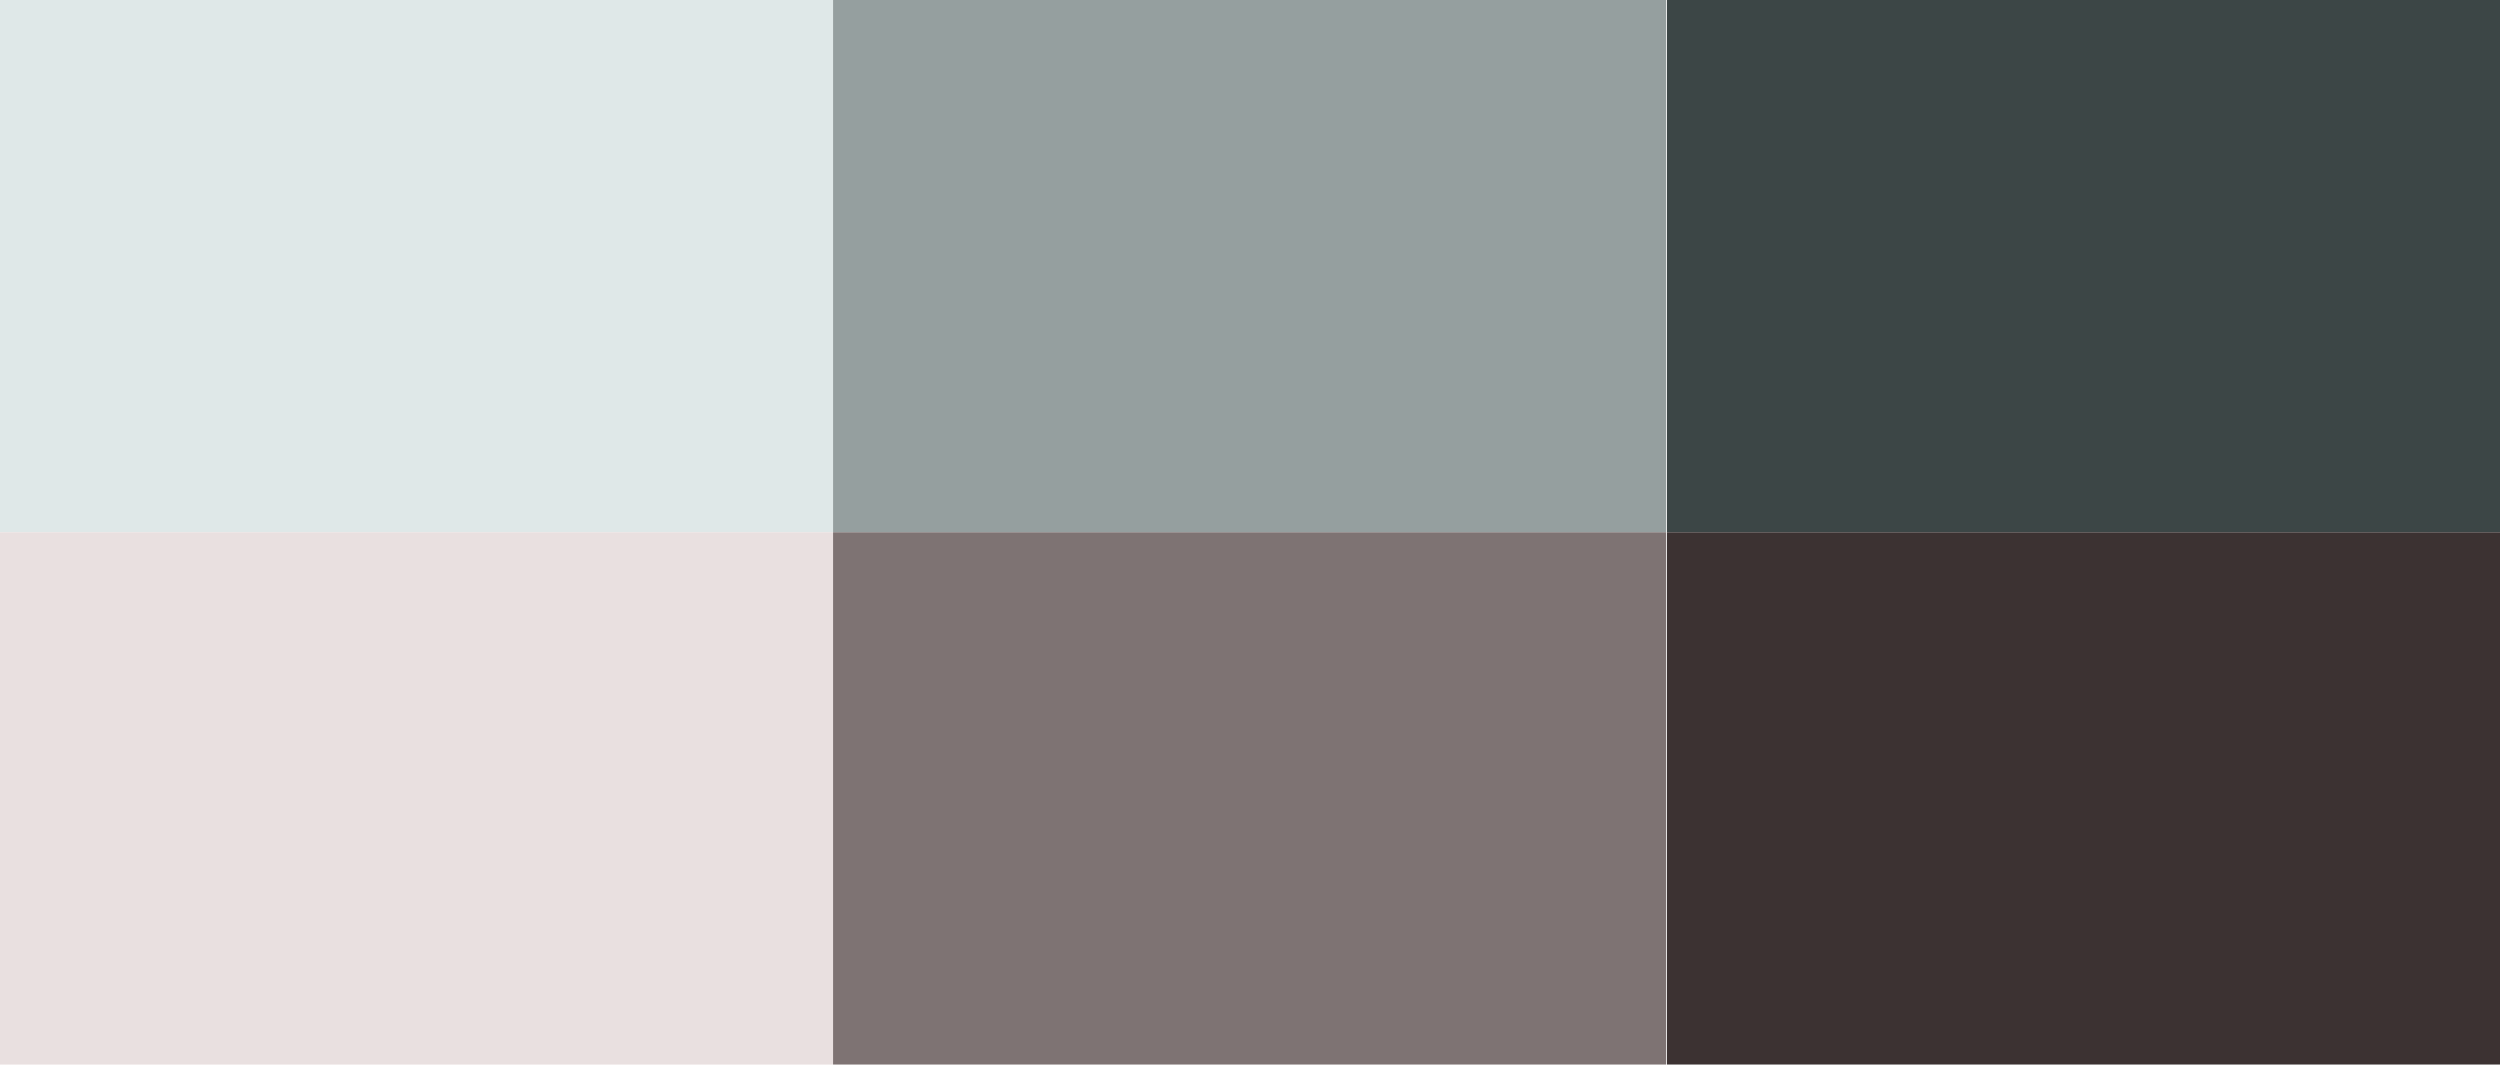<svg xmlns="http://www.w3.org/2000/svg" width="310" height="132" viewBox="0 0 310 132"><path fill="#DFE8E8" d="M0 0h103.3v66H0z"/><path fill="#959F9F" d="M103.3 0h103.3v66H103.3z"/><path fill="#3C4646" d="M206.7 0H310v66H206.7z"/><path fill="#E9E0E0" d="M0 66h103.3v66H0z"/><path fill="#7E7373" d="M103.3 66h103.3v66H103.3z"/><path fill="#3C3232" d="M206.7 66H310v66H206.7z"/></svg>